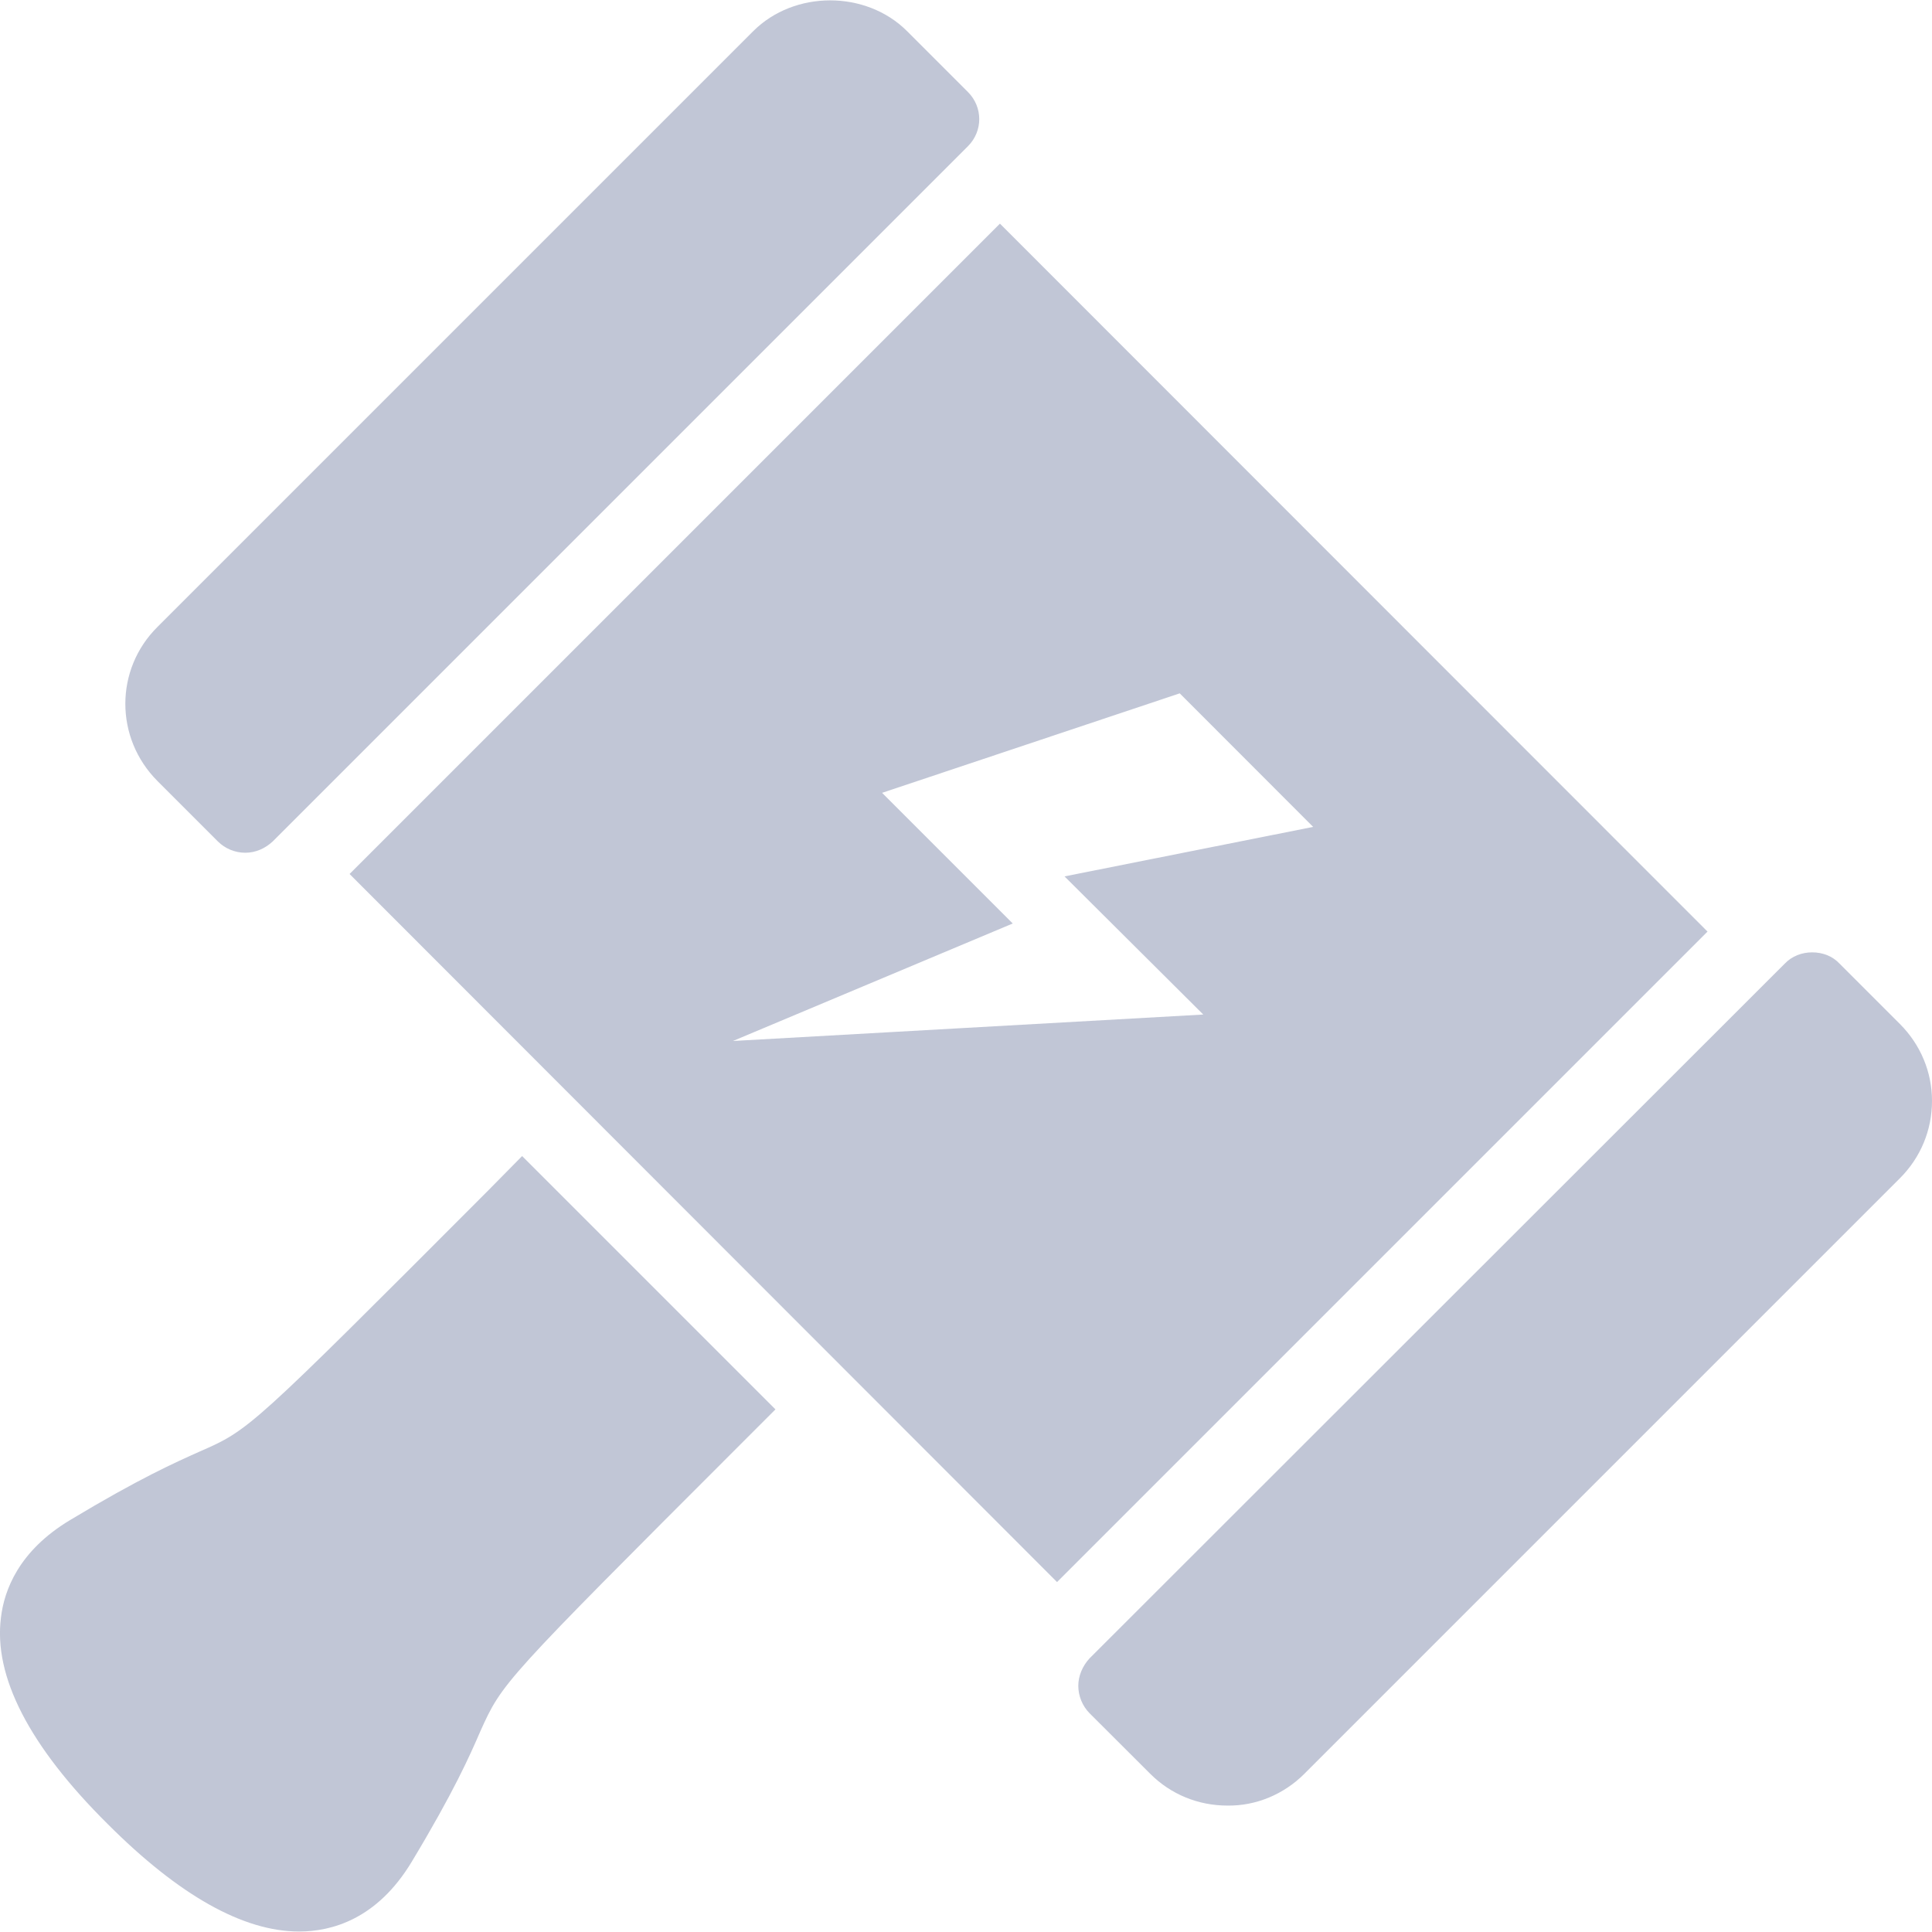 
<svg xmlns="http://www.w3.org/2000/svg" xmlns:xlink="http://www.w3.org/1999/xlink" width="16px" height="16px" viewBox="0 0 16 16" version="1.1">
<g id="surface1">
<path style=" stroke:none;fill-rule:nonzero;fill:#c1c6d6;fill-opacity:1;" d="M 2.031 7.062 C 1.945 7.062 1.863 7.027 1.805 6.969 L 1.305 6.469 C 0.949 6.113 0.949 5.543 1.305 5.191 L 6.238 0.258 C 6.578 -0.082 7.172 -0.082 7.512 0.258 L 8.016 0.762 C 8.141 0.887 8.141 1.086 8.016 1.211 L 2.258 6.969 C 2.195 7.027 2.117 7.062 2.031 7.062 Z M 4.324 9.574 L 4.043 9.859 C 2.066 11.84 2.066 11.84 1.656 12.02 C 1.457 12.109 1.156 12.242 0.578 12.59 C 0.156 12.844 0.035 13.168 0.008 13.395 C -0.055 13.883 0.242 14.461 0.891 15.105 C 1.484 15.699 2.016 15.996 2.477 15.996 C 2.742 15.996 3.121 15.898 3.41 15.418 C 3.758 14.84 3.891 14.539 3.977 14.34 C 4.16 13.934 4.16 13.934 6.141 11.953 L 6.422 11.672 Z M 8.281 1.852 L 2.895 7.238 L 8.754 13.102 L 14.141 7.715 Z M 6.07 8.621 L 8.387 7.648 L 7.305 6.566 L 9.77 5.742 L 10.875 6.848 L 8.816 7.258 L 9.965 8.402 Z M 10.164 14.953 C 9.922 14.953 9.695 14.859 9.527 14.691 L 9.023 14.188 C 8.965 14.129 8.93 14.047 8.93 13.961 C 8.93 13.879 8.965 13.797 9.023 13.734 L 14.781 7.98 C 14.84 7.918 14.922 7.887 15.008 7.887 C 15.094 7.887 15.176 7.918 15.234 7.98 L 15.734 8.48 C 15.906 8.652 16 8.879 16 9.117 C 16 9.359 15.906 9.586 15.734 9.758 L 10.801 14.691 C 10.633 14.859 10.402 14.957 10.164 14.953 Z M 10.164 14.953 "/>
</g>
</svg>
